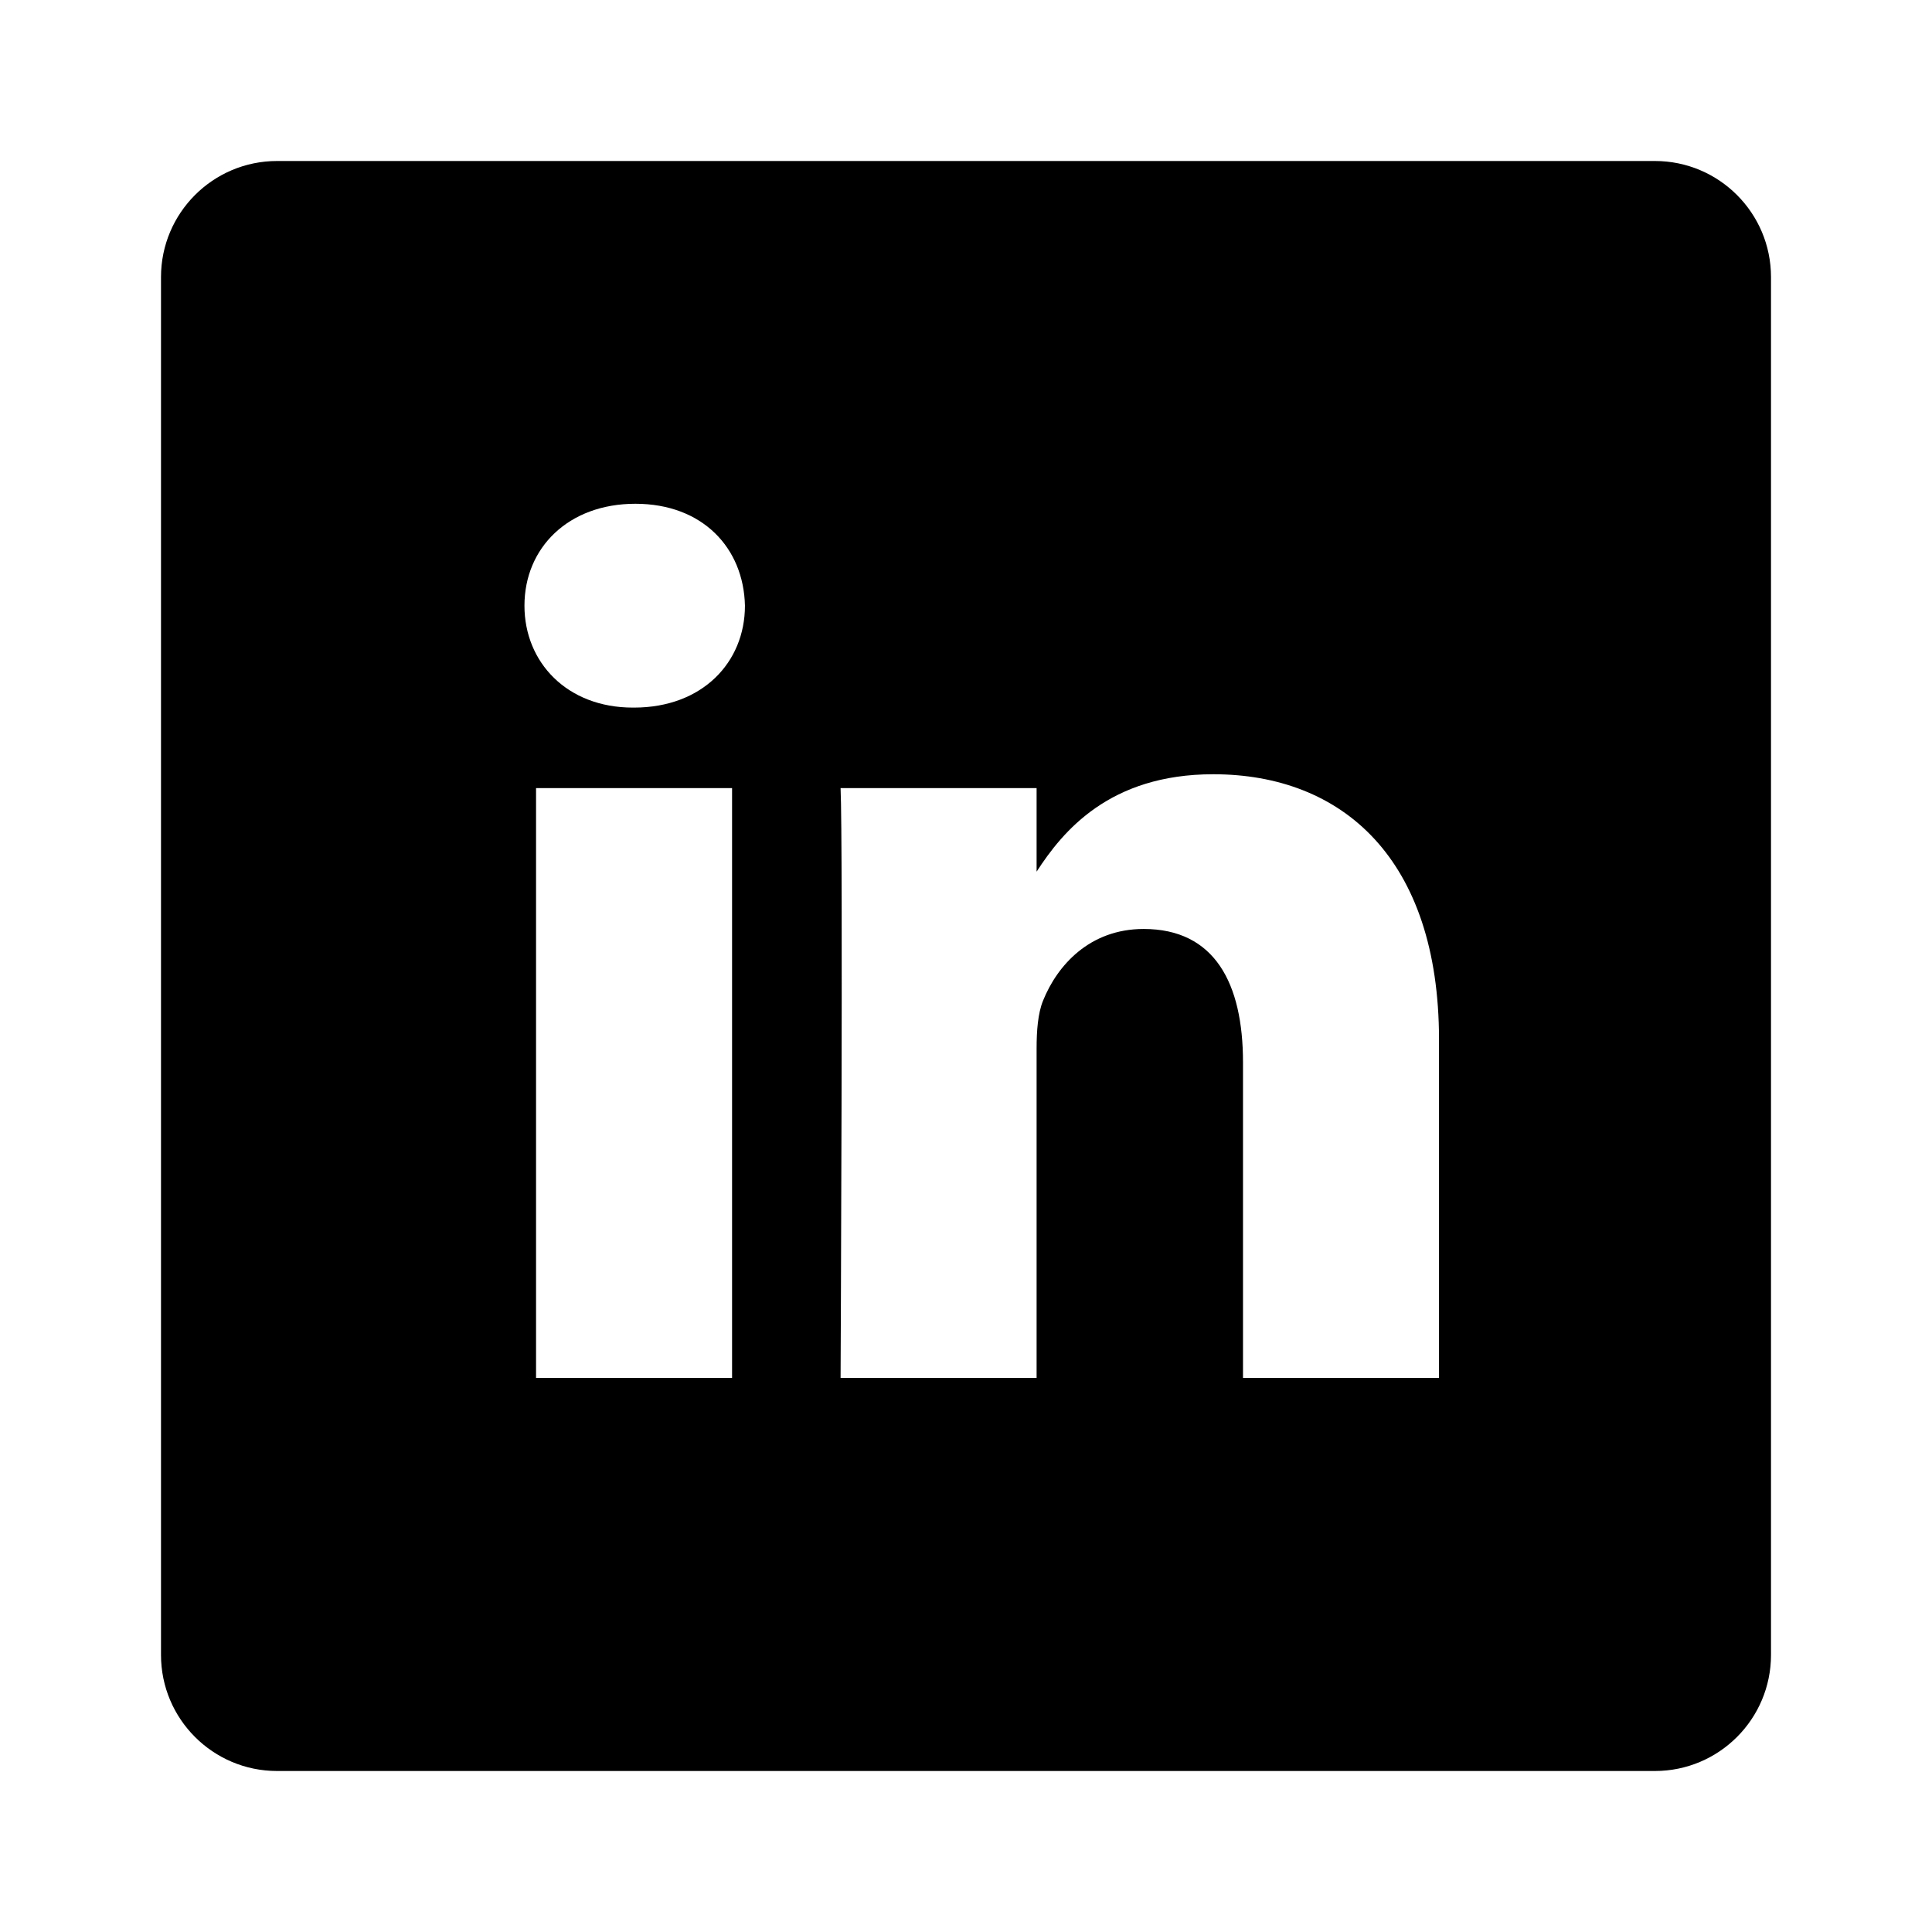 <svg width="24" height="24" viewBox="0 0 24 24" fill="none" xmlns="http://www.w3.org/2000/svg">
<path d="M20.558 2H3.442C2.646 2 2 2.646 2 3.442V20.558C2 21.354 2.646 22 3.442 22H20.558C21.354 22 22 21.354 22 20.558V3.442C22 2.646 21.354 2 20.558 2V2ZM9.094 17.117H6.659V9.79H9.094V17.117ZM7.876 8.79H7.861C7.043 8.79 6.515 8.227 6.515 7.524C6.515 6.805 7.06 6.258 7.893 6.258C8.726 6.258 9.238 6.805 9.254 7.524C9.254 8.227 8.726 8.79 7.876 8.79ZM17.876 17.117H15.441V13.197C15.441 12.212 15.088 11.54 14.207 11.54C13.534 11.54 13.133 11.994 12.957 12.431C12.893 12.588 12.877 12.806 12.877 13.025V17.117H10.442C10.442 17.117 10.474 10.477 10.442 9.79H12.877V10.828C13.201 10.328 13.78 9.618 15.072 9.618C16.674 9.618 17.876 10.665 17.876 12.916V17.117Z" fill="black"/>
</svg>
